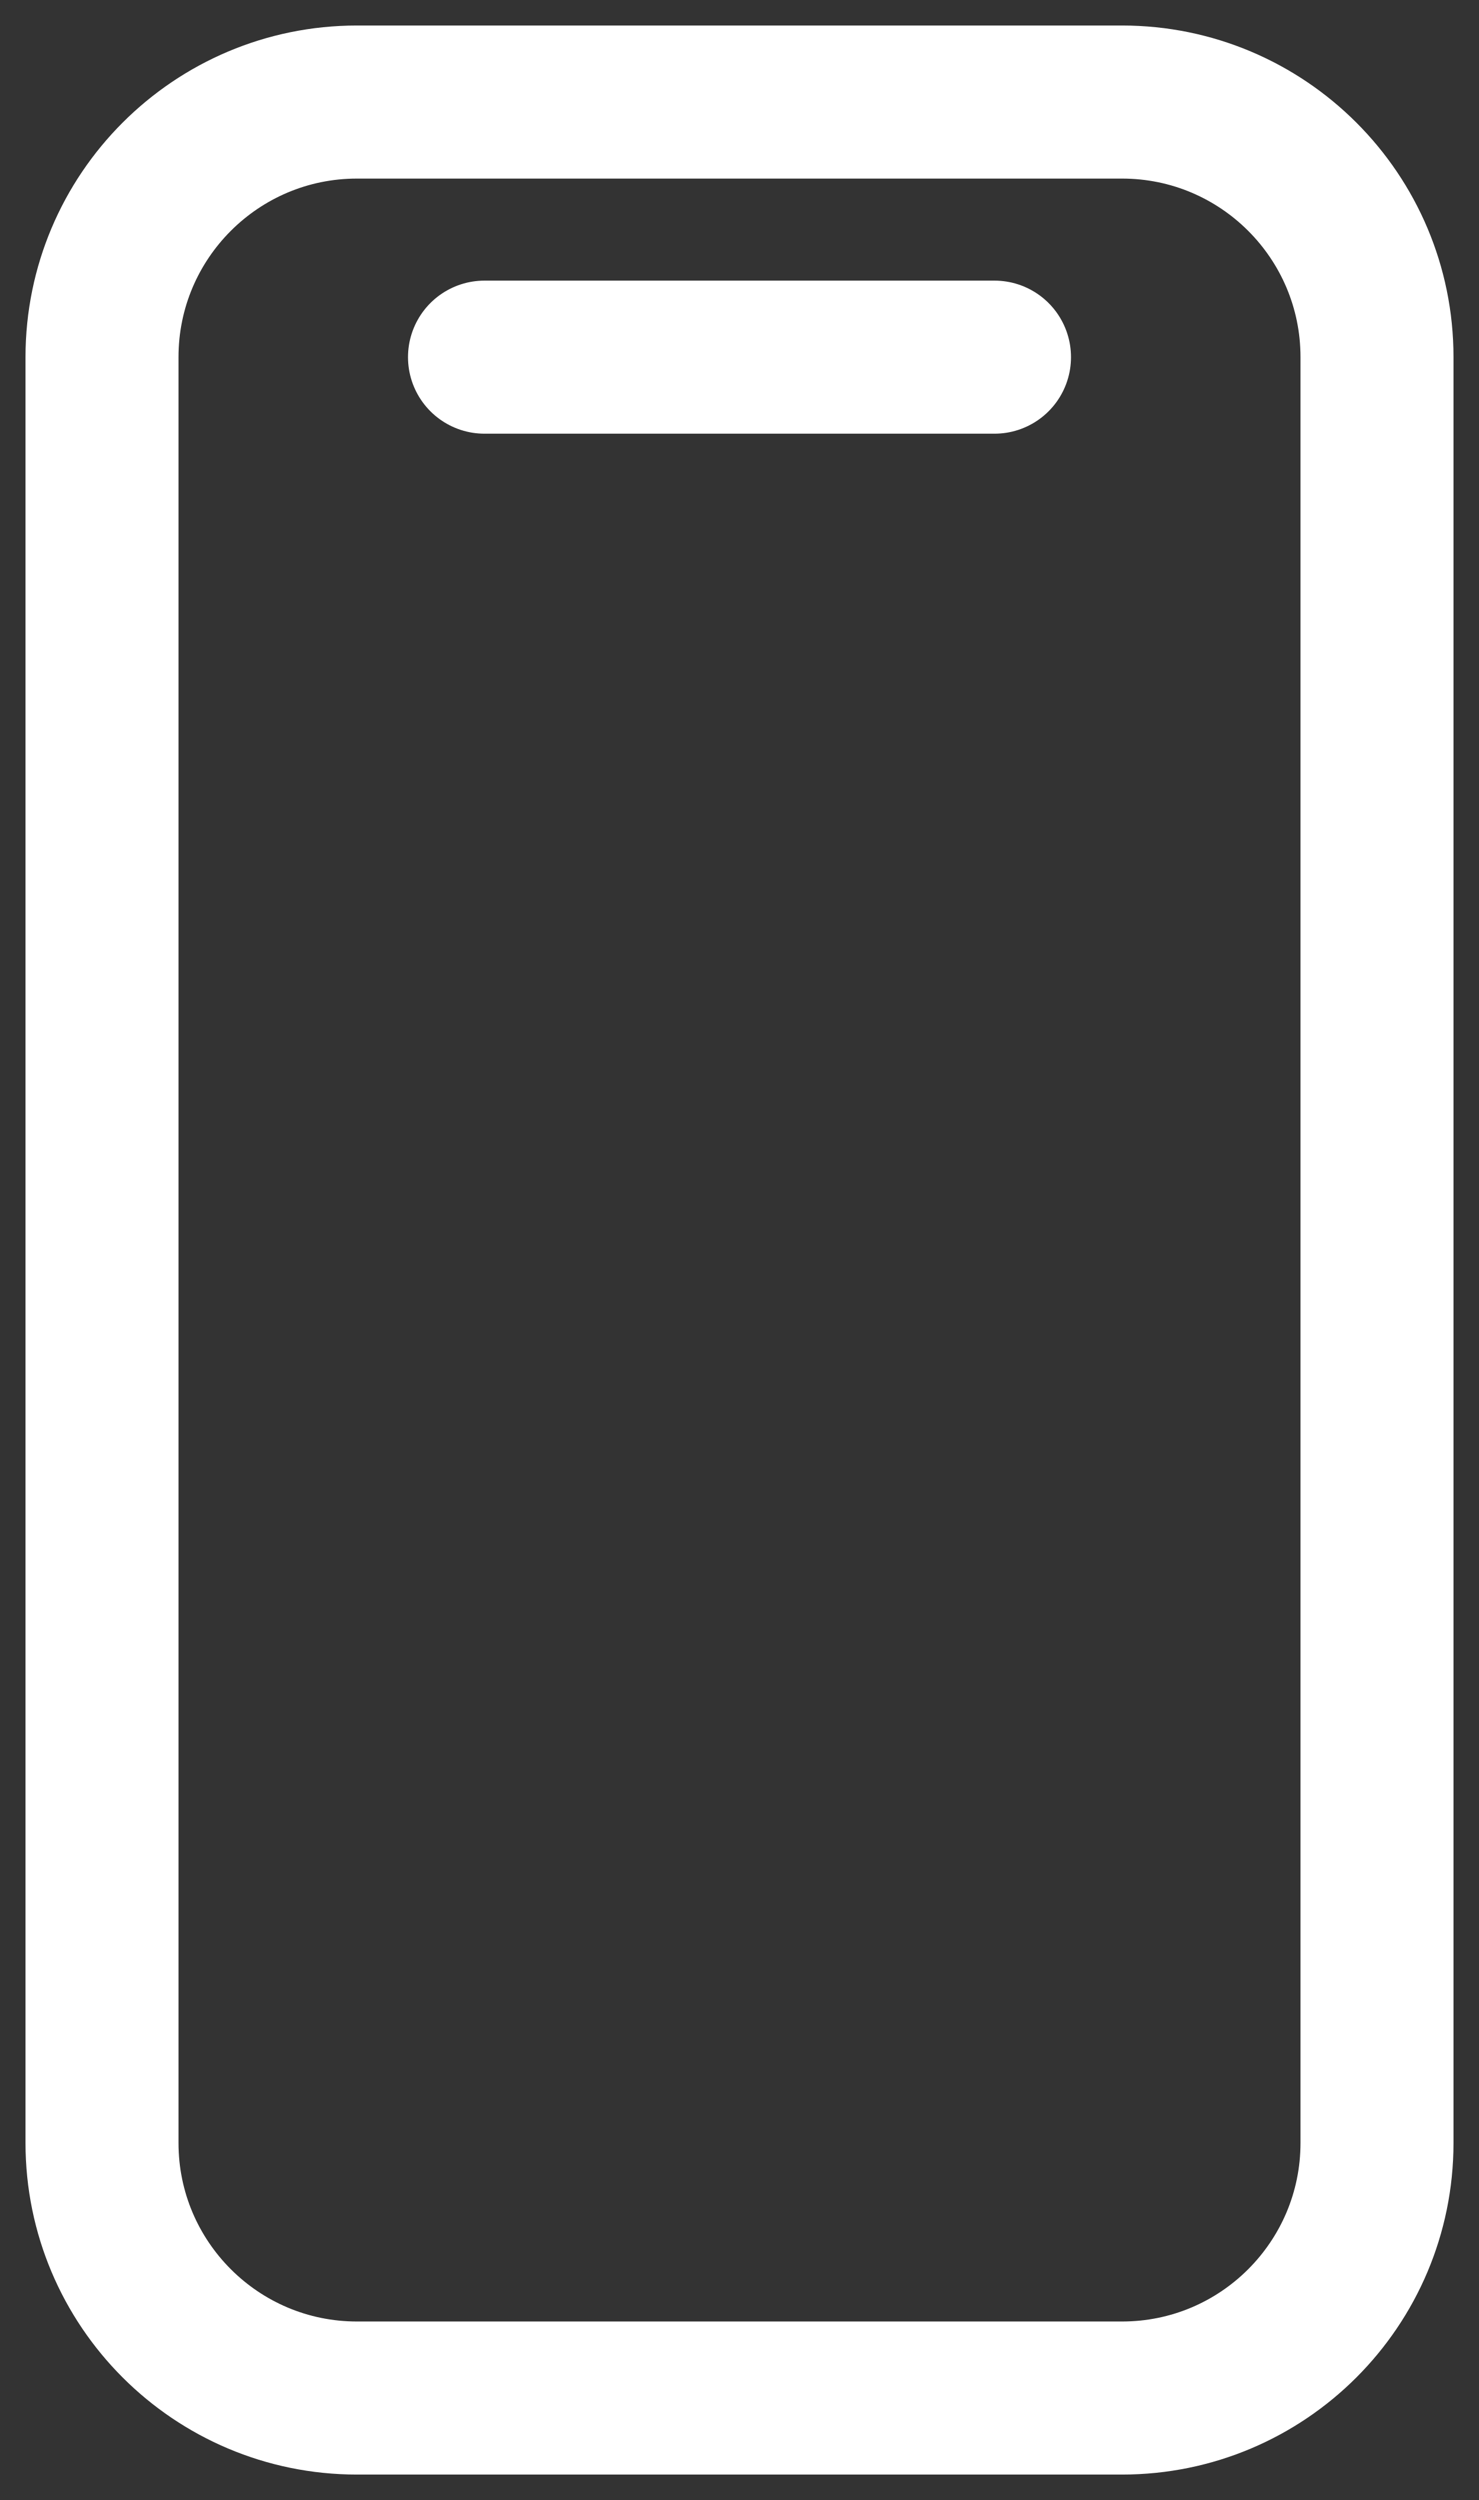 <svg width="29" height="49" viewBox="0 0 29 49" fill="none" xmlns="http://www.w3.org/2000/svg">
<rect x="0" y="0" width="29" height="49" fill="#333333" stroke="none"/>
<path d="M9.5 7H19.5M7 2H22C24.762 2 27 4.239 27 7V42C27 44.761 24.762 47 22 47H7C4.239 47 2 44.761 2 42V7C2 4.239 4.239 2 7 2Z" stroke="white" stroke-width="3" stroke-linecap="round"/>
</svg>
